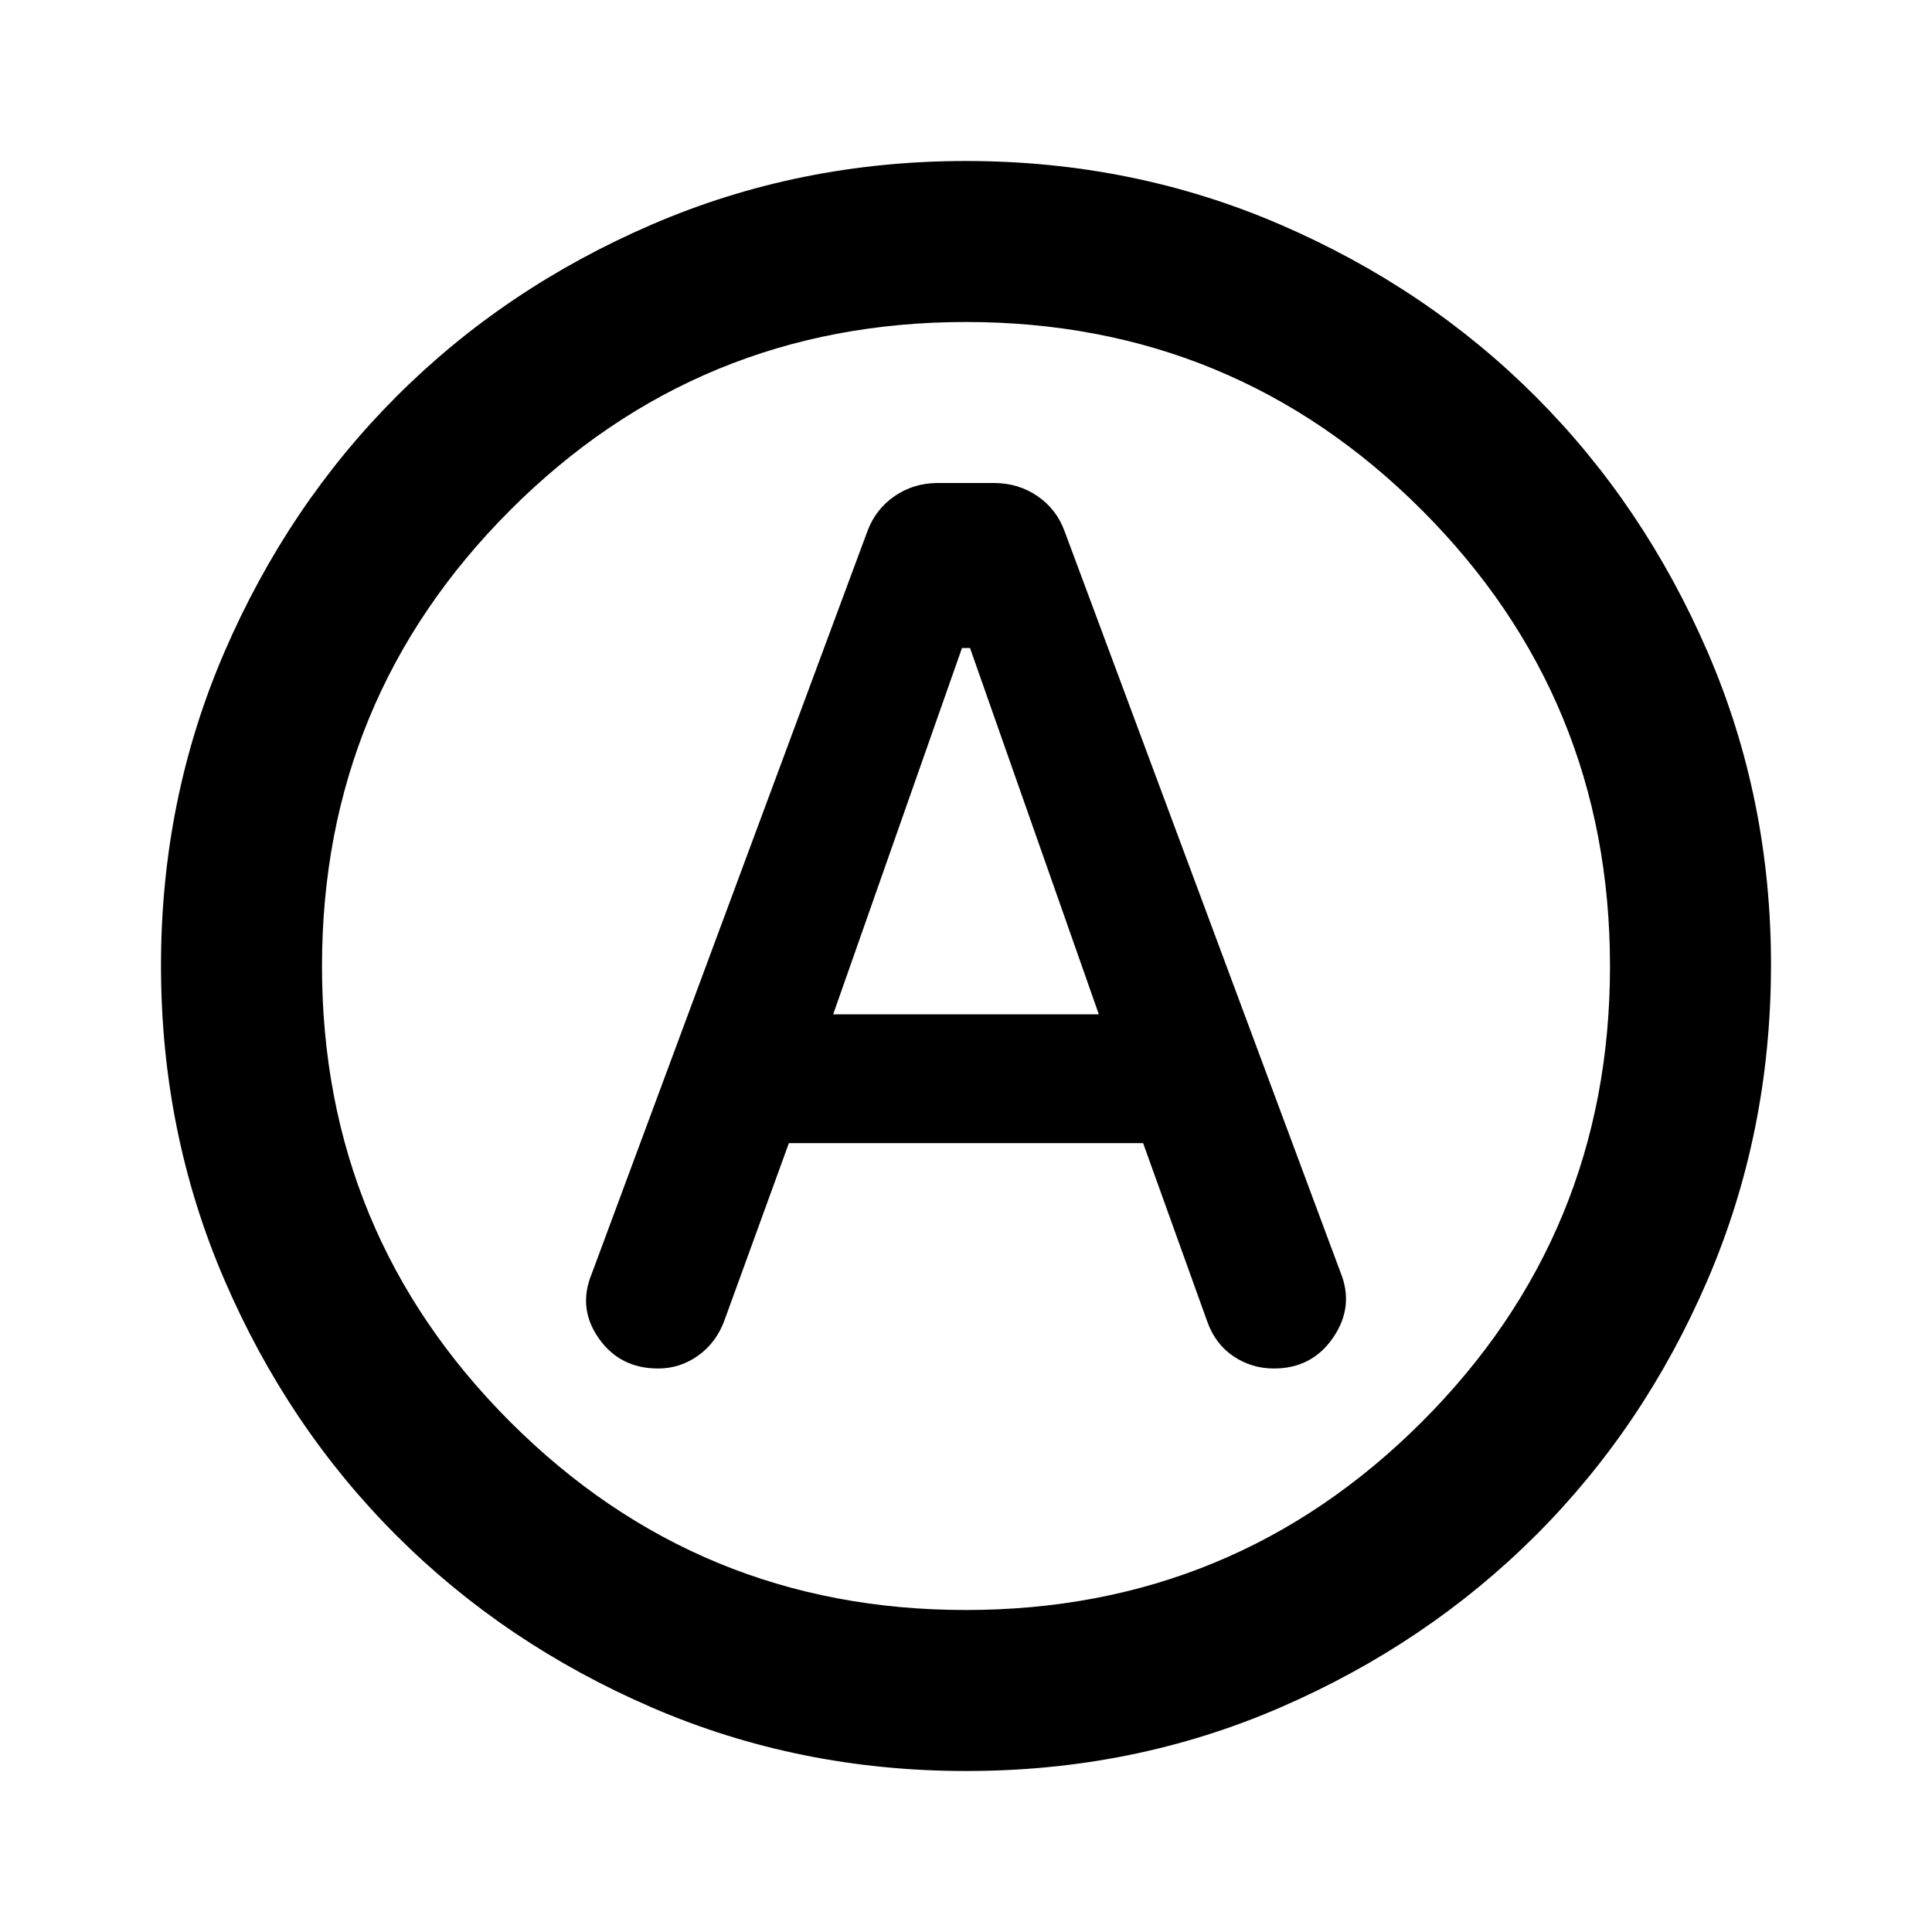 <svg xmlns="http://www.w3.org/2000/svg" width="3em" height="3em" viewBox="0 0 24 24"><path fill="currentColor" d="M9.8 14.2h4.4l.8 2.225q.1.275.325.425t.5.15q.475 0 .738-.387t.087-.813l-3.425-9.2q-.1-.275-.337-.437T12.35 6h-.7q-.3 0-.537.163t-.338.437L7.35 15.825q-.175.425.088.8t.737.375q.275 0 .5-.162T9 16.4zm.55-1.6l1.6-4.55h.1l1.6 4.55zM12 22q-2.075 0-3.9-.788t-3.175-2.137T2.788 15.9T2 12t.788-3.9t2.137-3.175T8.1 2.788T12 2t3.9.788t3.175 2.137T21.213 8.1T22 12t-.788 3.9t-2.137 3.175t-3.175 2.138T12 22m0-2q3.325 0 5.663-2.337T20 12t-2.337-5.663T12 4T6.337 6.338T4 12t2.338 5.663T12 20"/></svg>